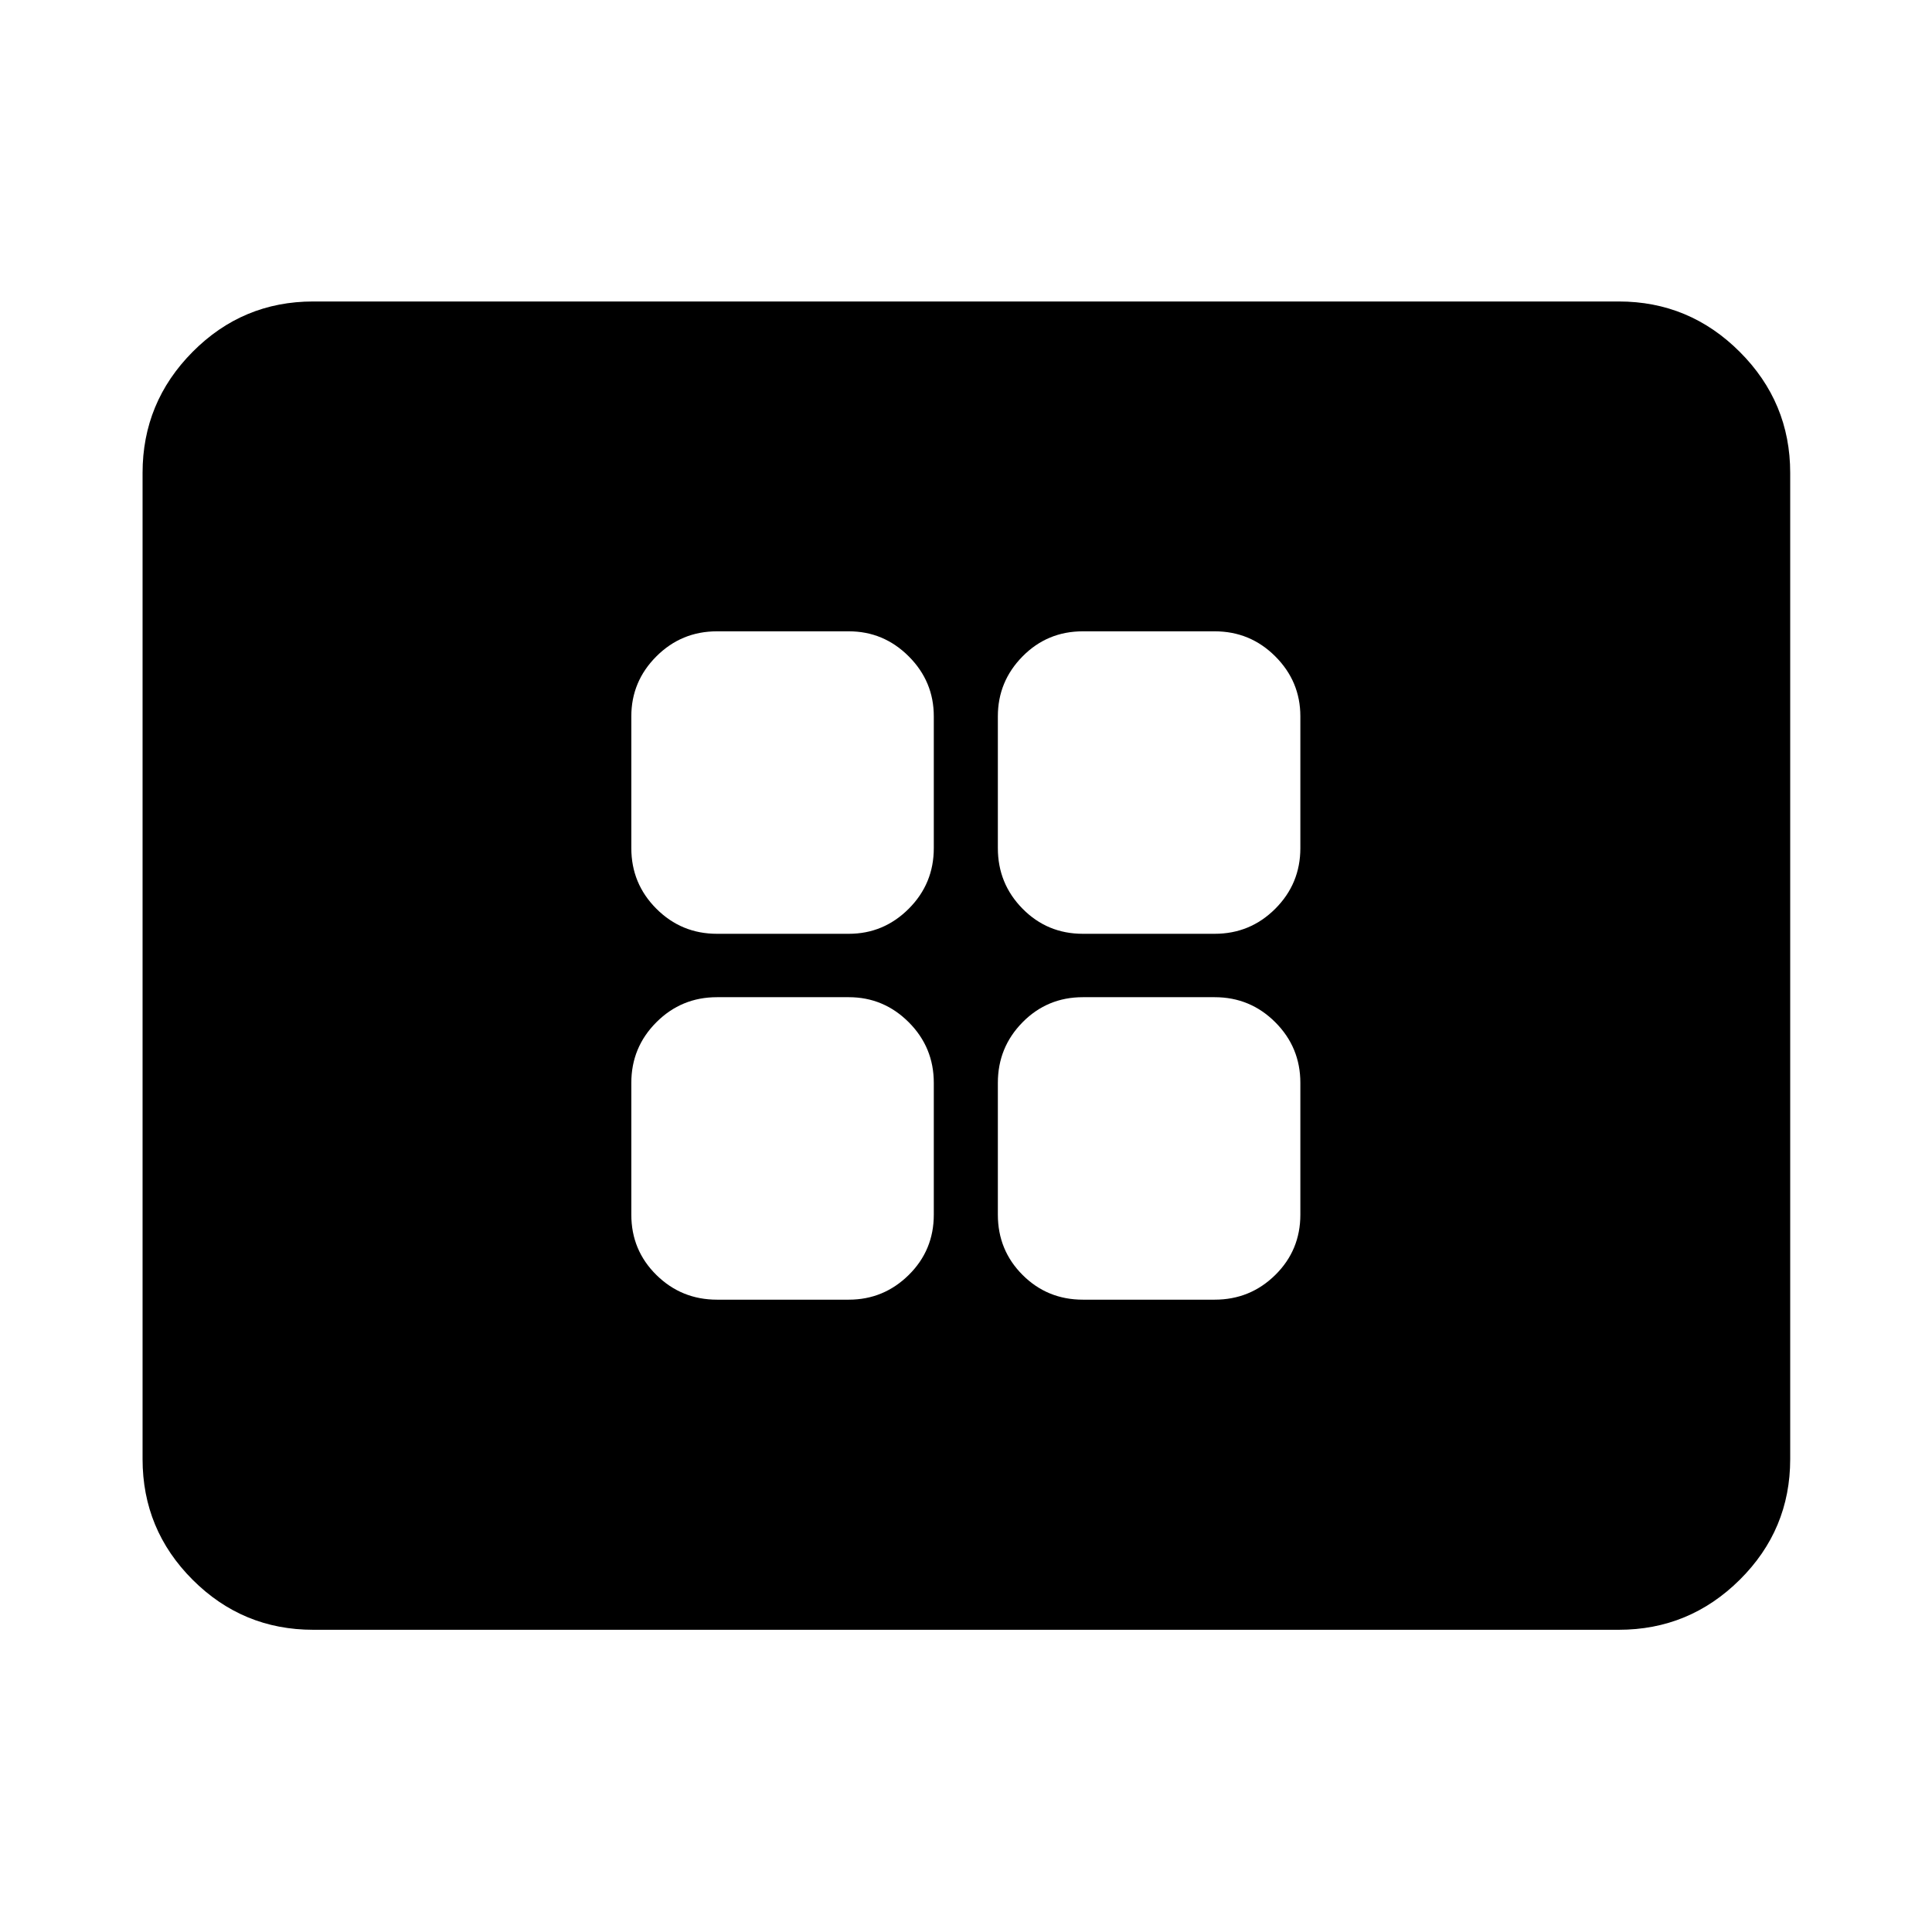 <svg xmlns="http://www.w3.org/2000/svg" height="40" viewBox="0 -960 960 960" width="40"><path d="M356.27-314.2h65.49q17.33 0 29.79-12.28Q464-338.77 464-356.44v-65.49q0-17.66-12.45-30.12-12.46-12.45-29.79-12.45h-65.49q-17.67 0-30.12 12.45-12.45 12.46-12.45 30.12v65.49q0 17.67 12.45 29.96 12.45 12.28 30.12 12.28Zm0-181.8h65.49q17.33 0 29.79-12.45Q464-520.91 464-538.57v-65.49q0-17.34-12.45-29.79-12.46-12.45-29.79-12.45h-65.49q-17.67 0-30.12 12.45t-12.45 29.79v65.49q0 17.66 12.45 30.12Q338.6-496 356.27-496Zm181.8 181.8h65.49q17.67 0 30.12-12.28 12.46-12.29 12.46-29.96v-65.49q0-17.66-12.46-30.12-12.45-12.45-30.12-12.45h-65.49q-17.66 0-29.95 12.45-12.29 12.46-12.29 30.12v65.49q0 17.67 12.29 29.96 12.29 12.28 29.95 12.28Zm0-181.8h65.49q17.67 0 30.12-12.45 12.46-12.46 12.46-30.12v-65.49q0-17.34-12.46-29.79-12.45-12.45-30.12-12.45h-65.49q-17.66 0-29.95 12.45t-12.29 29.79v65.49q0 17.66 12.29 30.12Q520.41-496 538.07-496ZM155.65-150.17q-35.09 0-59.95-24.87-24.86-24.86-24.86-59.95v-490.02q0-35.09 24.86-60.14 24.86-25.05 59.95-25.05h648.7q35.09 0 60.14 25.05 25.05 25.05 25.05 60.14v490.02q0 35.09-25.05 59.95-25.05 24.87-60.14 24.87h-648.7Z"/></svg>